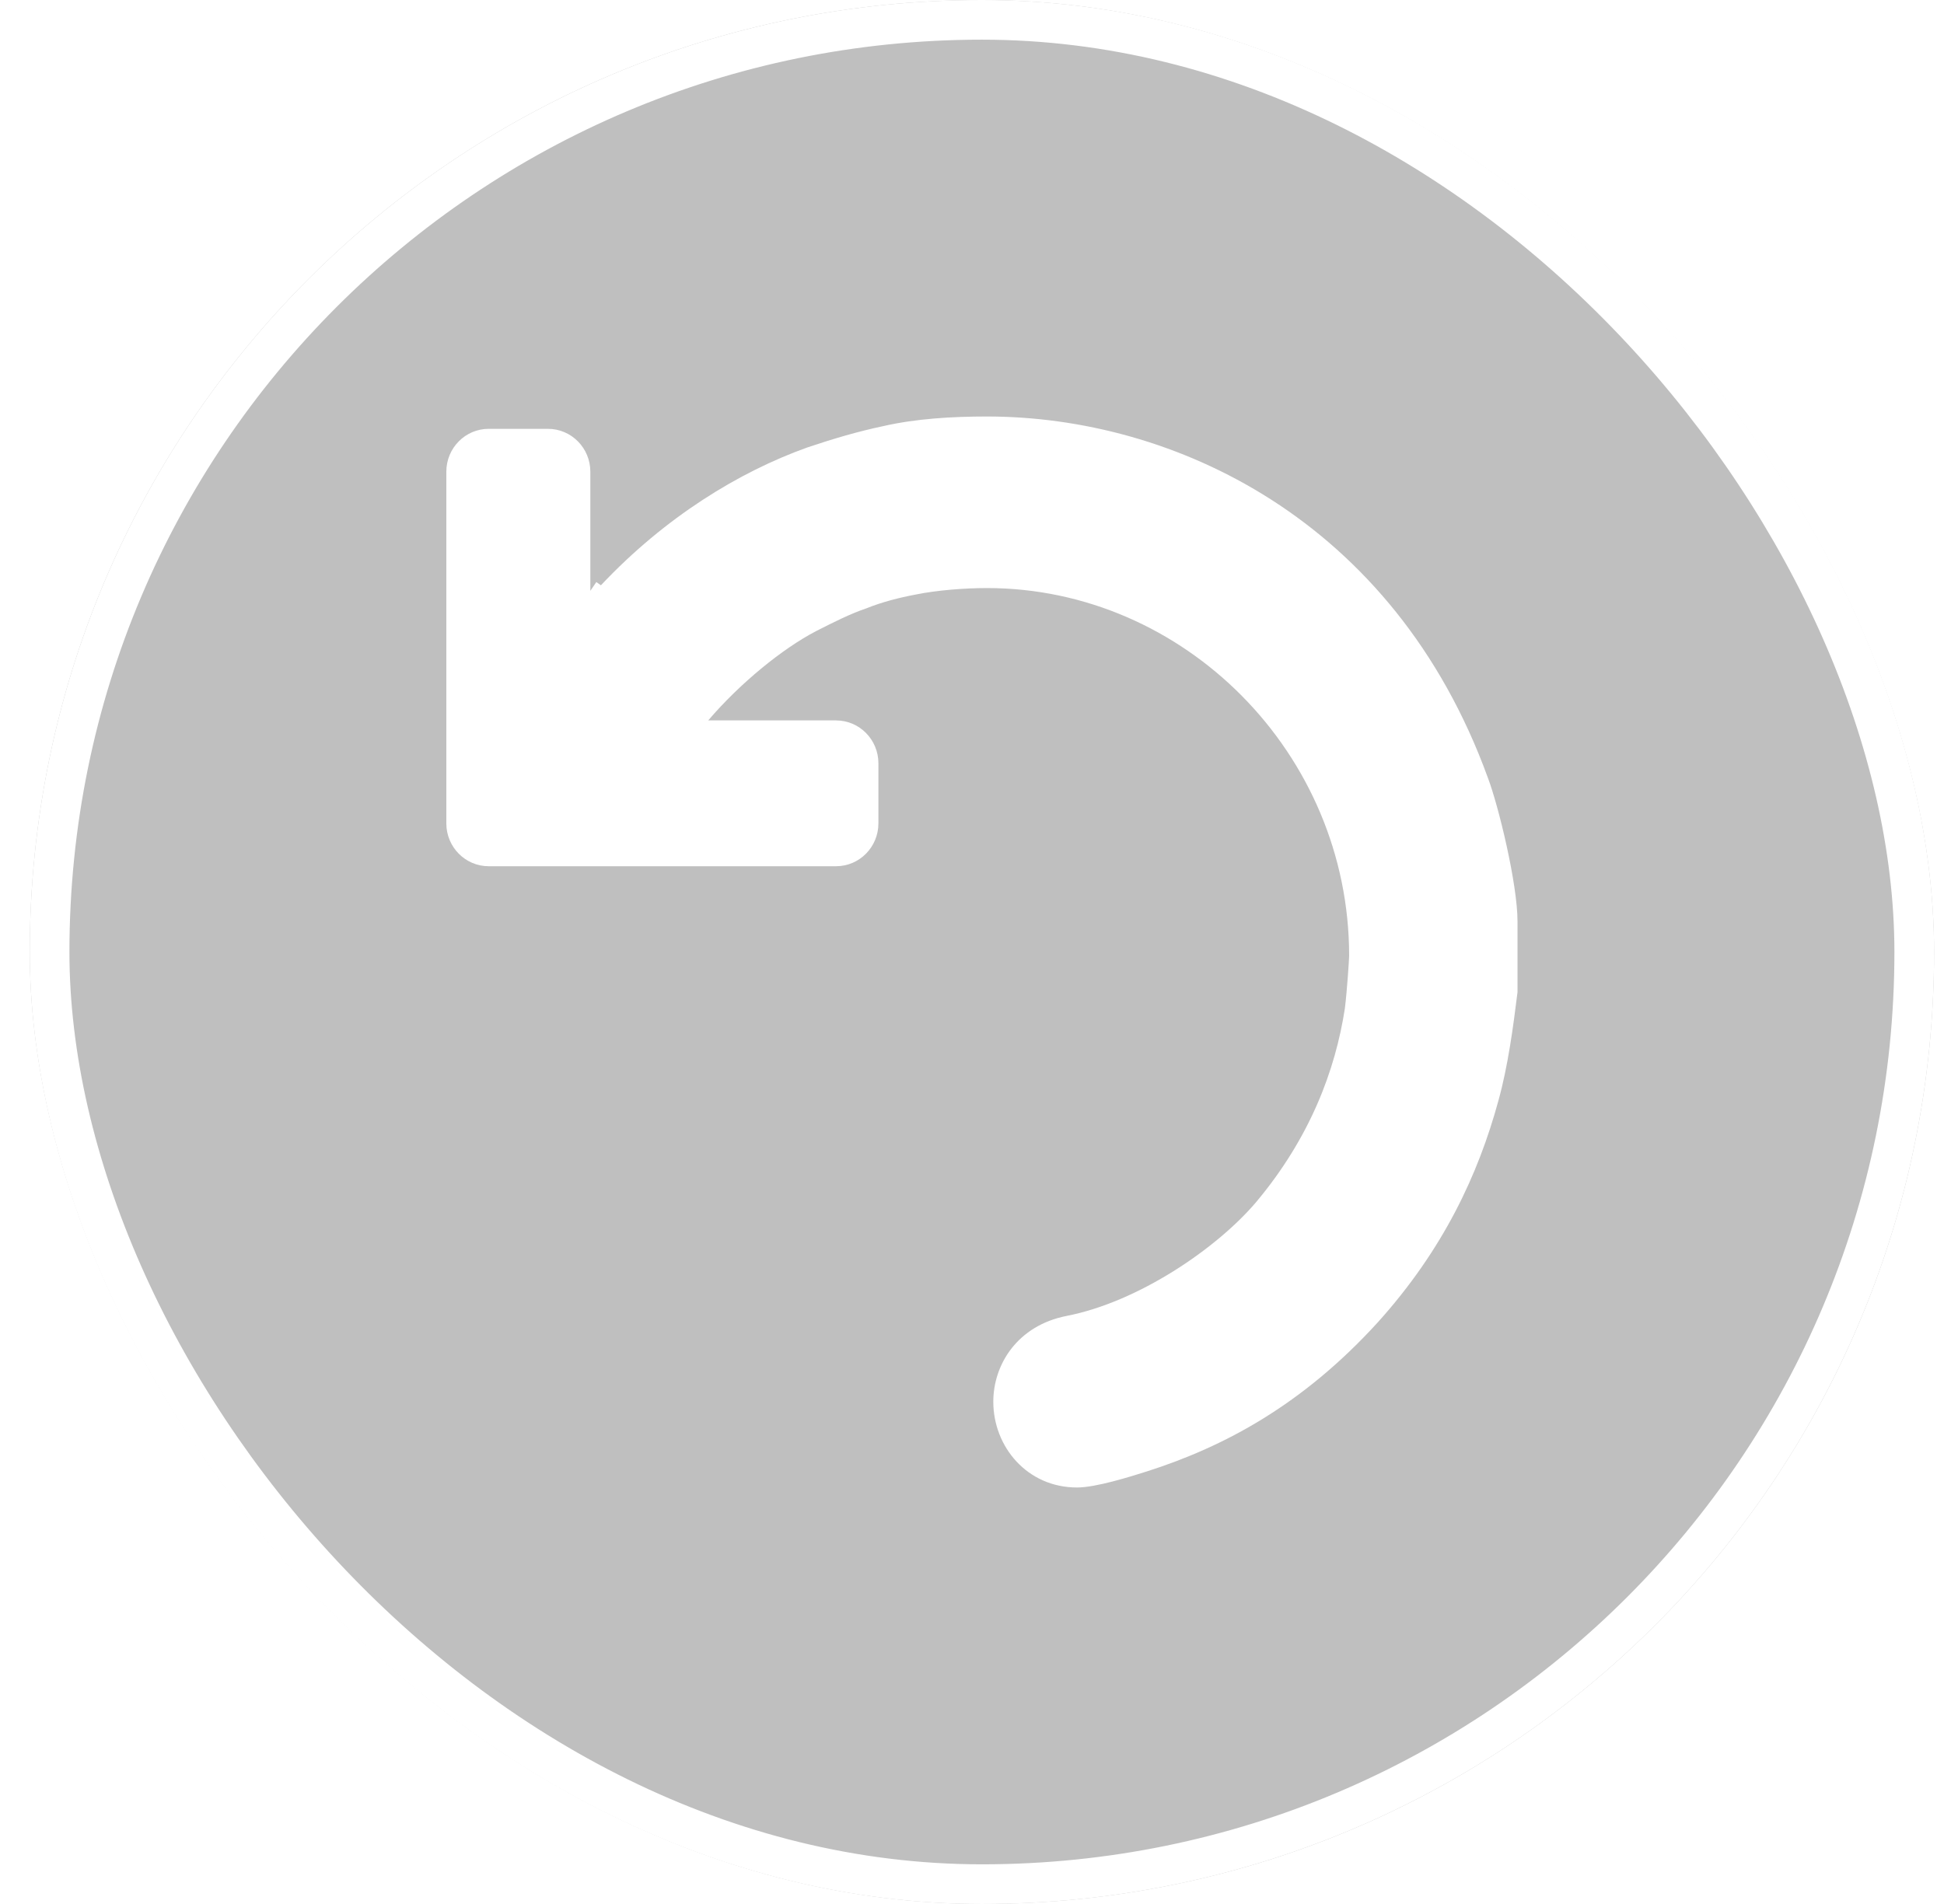 <svg width="49" height="48" viewBox="0 0 49 48" fill="none" xmlns="http://www.w3.org/2000/svg">
<g filter="url(#filter0_b_1124_2846)">
<rect x="0.75" width="48" height="48" rx="24" fill="black" fill-opacity="0.25"/>
<path d="M15.147 14.755L15.031 14.674L14.88 14.895V11.892C14.88 11.295 14.402 10.811 13.812 10.811H12.318C11.728 10.811 11.25 11.295 11.25 11.892V20.757C11.25 21.354 11.728 21.838 12.318 21.838H21.073C21.663 21.838 22.141 21.354 22.141 20.757V19.243C22.141 18.646 21.663 18.162 21.073 18.162H17.851C18.647 17.23 19.72 16.351 20.579 15.906C21.006 15.689 21.433 15.473 21.834 15.338C22.234 15.176 22.661 15.068 23.088 14.987C23.622 14.879 24.316 14.825 24.877 14.825C29.842 14.825 34.006 18.987 34.006 24.095C34.006 24.176 33.953 24.986 33.899 25.419C33.659 26.986 33.018 28.689 31.657 30.311C30.669 31.473 28.694 32.824 26.879 33.176C25.651 33.419 25.037 34.392 25.037 35.338C25.037 36.473 25.891 37.5 27.146 37.5C27.626 37.5 28.48 37.23 28.907 37.095C30.856 36.473 32.831 35.419 34.727 33.338C36.382 31.5 37.262 29.608 37.77 27.743C38.01 26.878 38.143 25.878 38.25 25.013V23.23C38.25 22.284 37.77 20.311 37.503 19.608C35.127 13.068 29.548 10.5 24.877 10.5C23.996 10.5 23.088 10.554 22.261 10.743C21.62 10.878 20.979 11.068 20.339 11.284C18.632 11.898 16.774 13.027 15.147 14.755L15.147 14.755Z" fill="white"/>
<rect x="1.25" y="0.5" width="47" height="47" rx="23.5" stroke="white"/>
</g>
<defs>
<filter id="filter0_b_1124_2846" x="-18.75" y="-19.5" width="87" height="87" filterUnits="userSpaceOnUse" color-interpolation-filters="sRGB">
<feFlood flood-opacity="0" result="BackgroundImageFix"/>
<feGaussianBlur in="BackgroundImageFix" stdDeviation="9.75"/>
<feComposite in2="SourceAlpha" operator="in" result="effect1_backgroundBlur_1124_2846"/>
<feBlend mode="normal" in="SourceGraphic" in2="effect1_backgroundBlur_1124_2846" result="shape"/>
</filter>
</defs>
</svg>
